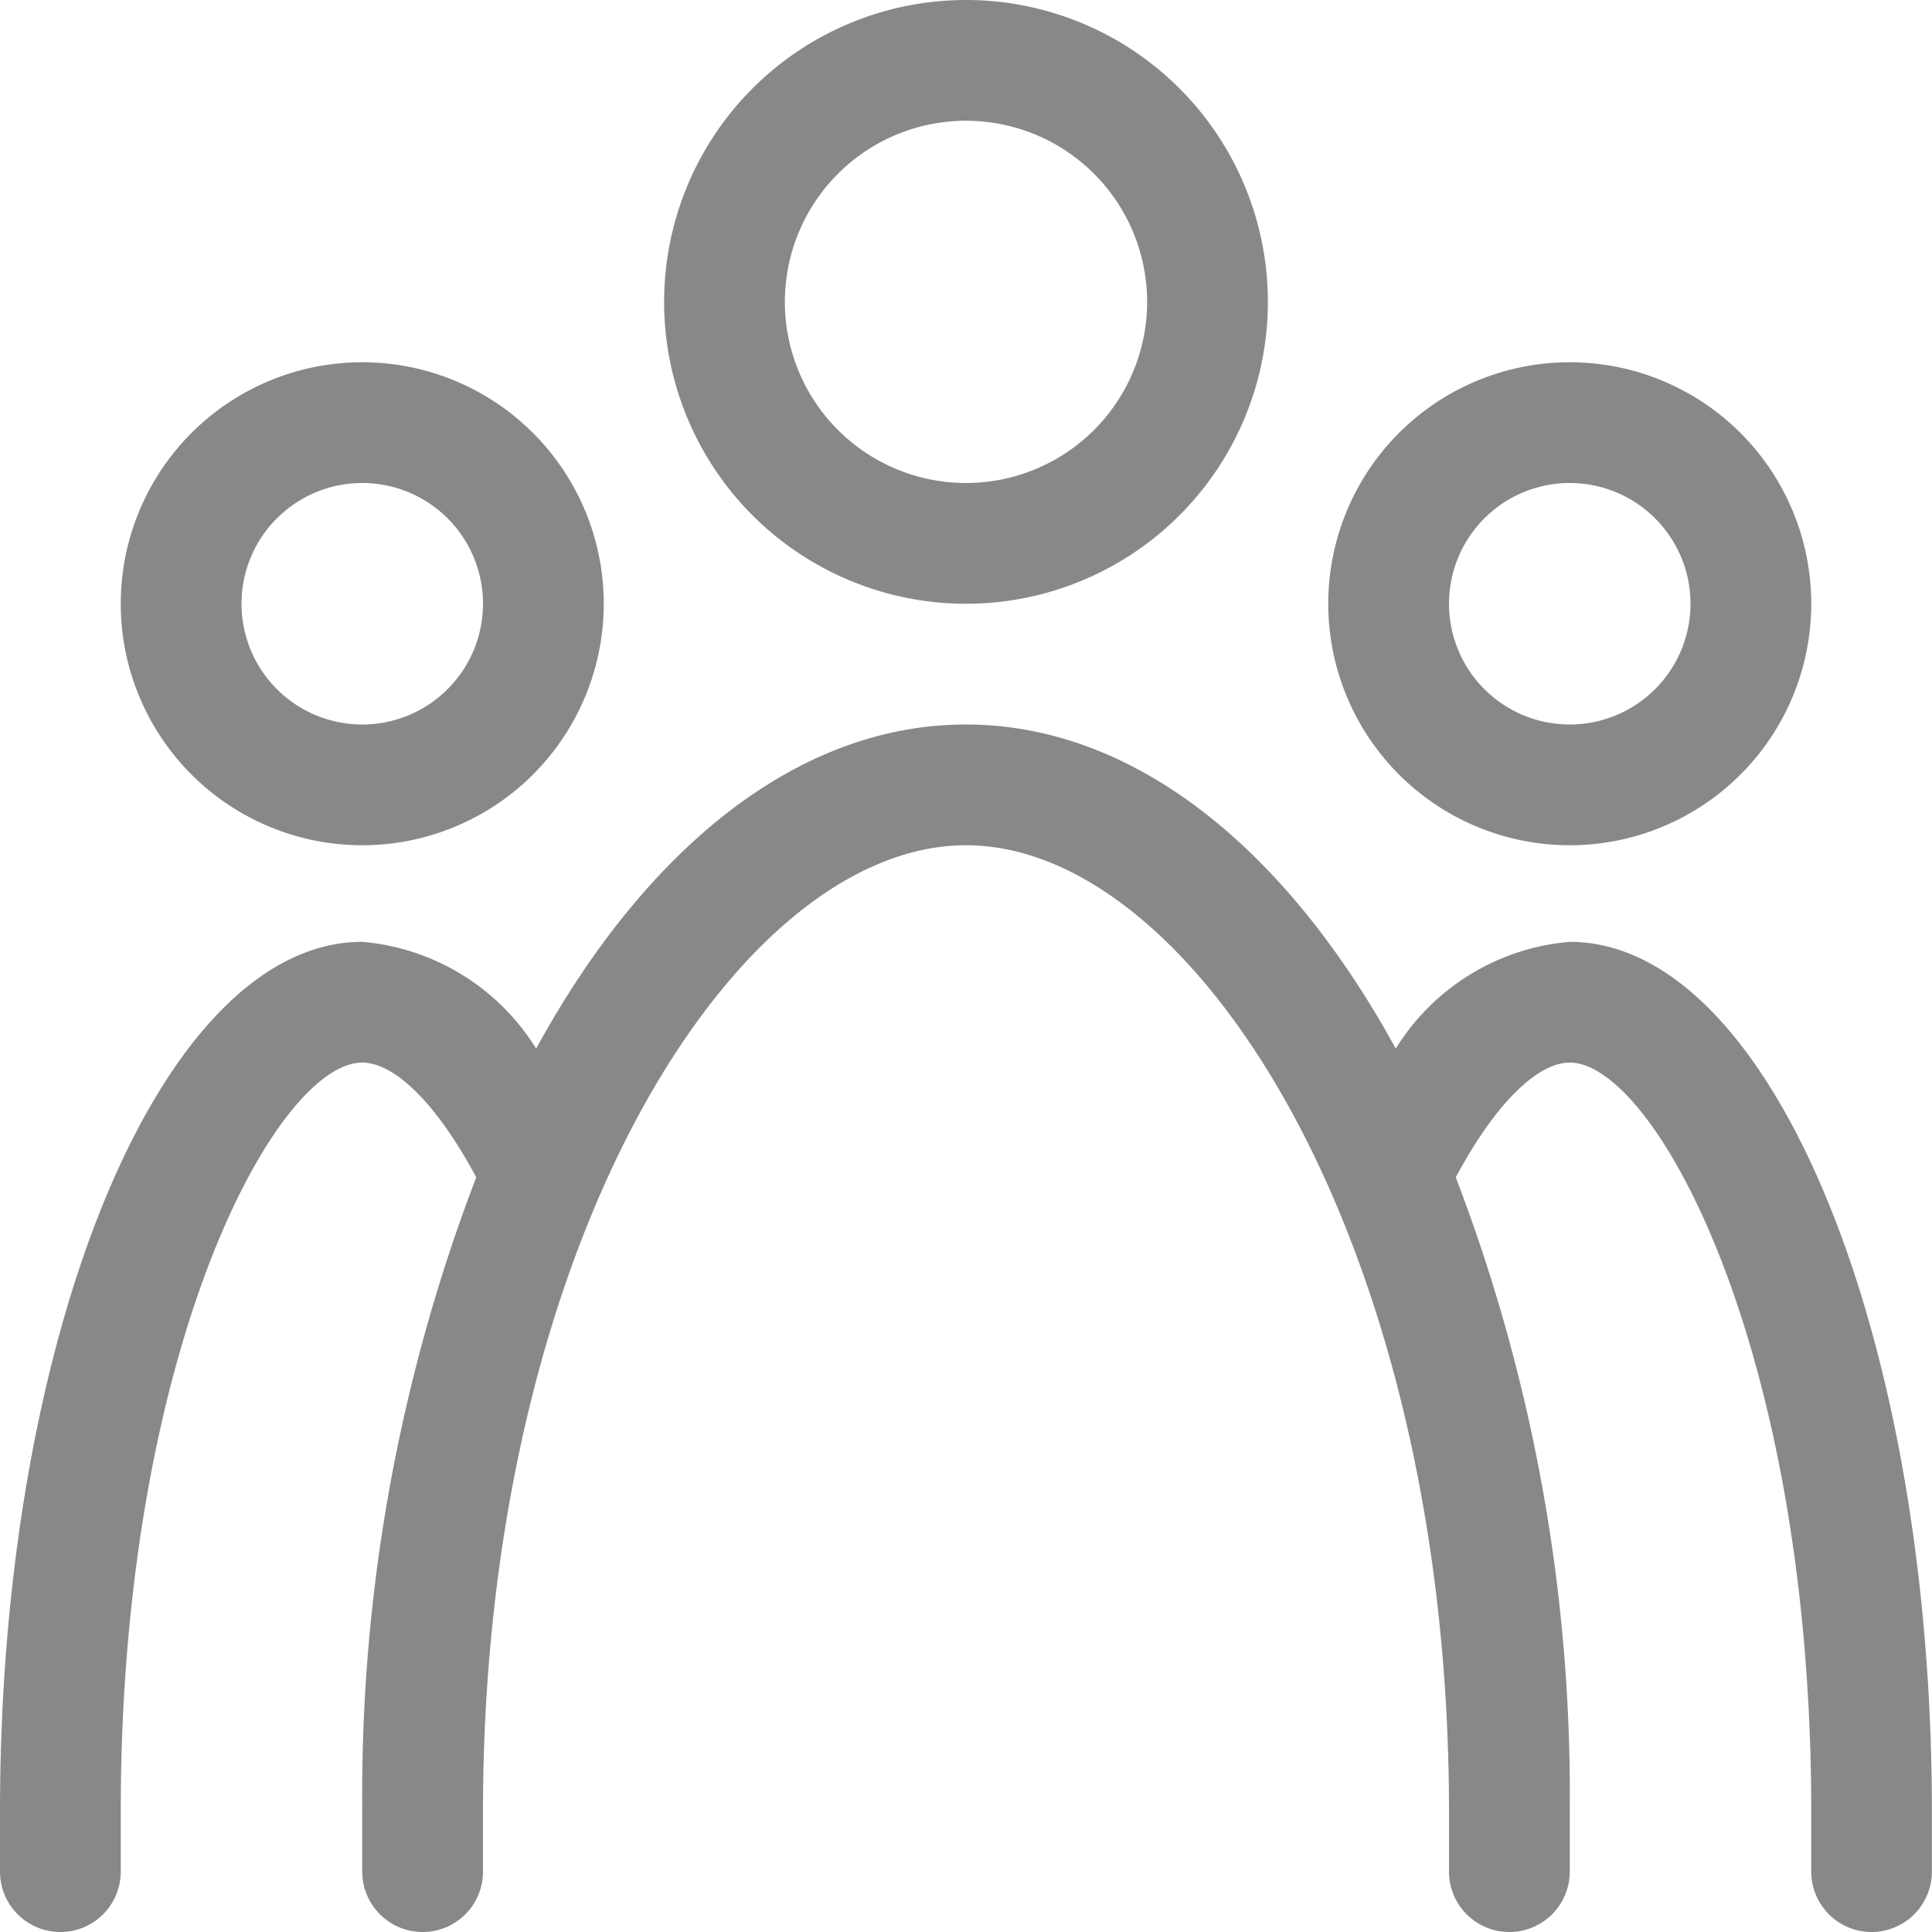 <svg xmlns="http://www.w3.org/2000/svg" width="16" height="16" viewBox="0 0 16 16">
  <path id="_1x_Co_clinic_888" data-name="@1x Co clinic #888" d="M2061-93.5V-94c0-3.847-1.3-6.2-2-6.2-.265,0-.613.332-.944.95A14.277,14.277,0,0,1,2059-94v.5a.5.5,0,0,1-.5.5.5.5,0,0,1-.5-.5V-94c0-4.715-2.108-8-4-8s-4,3.285-4,8v.5a.5.5,0,0,1-.5.5.5.5,0,0,1-.5-.5V-94a14.283,14.283,0,0,1,.944-5.25c-.331-.618-.679-.95-.944-.95-.706,0-2,2.353-2,6.2v.5a.5.5,0,0,1-.5.5.5.5,0,0,1-.5-.5V-94c0-3.976,1.344-7.2,3-7.2a1.881,1.881,0,0,1,1.44.884c.906-1.656,2.165-2.684,3.559-2.684s2.653,1.028,3.56,2.684a1.88,1.88,0,0,1,1.44-.884c1.657,0,3,3.224,3,7.2v.5a.5.5,0,0,1-.5.5A.5.5,0,0,1,2061-93.5Zm-4-10.5a2,2,0,0,1,2-2,2,2,0,0,1,2,2,2,2,0,0,1-2,2A2,2,0,0,1,2057-104Zm1,0a1,1,0,0,0,1,1,1,1,0,0,0,1-1,1,1,0,0,0-1-1A1,1,0,0,0,2058-104Zm-11,0a2,2,0,0,1,2-2,2,2,0,0,1,2,2,2,2,0,0,1-2,2A2,2,0,0,1,2047-104Zm1,0a1,1,0,0,0,1,1,1,1,0,0,0,1-1,1,1,0,0,0-1-1A1,1,0,0,0,2048-104Zm3.5-2.5a2.5,2.5,0,0,1,2.5-2.5,2.5,2.5,0,0,1,2.5,2.5,2.5,2.5,0,0,1-2.5,2.5A2.5,2.5,0,0,1,2051.5-106.5Zm1,0a1.5,1.5,0,0,0,1.5,1.5,1.5,1.5,0,0,0,1.5-1.5,1.5,1.5,0,0,0-1.5-1.5A1.5,1.5,0,0,0,2052.5-106.5Z" transform="translate(-2046 109)" fill="#888"/>
</svg>
